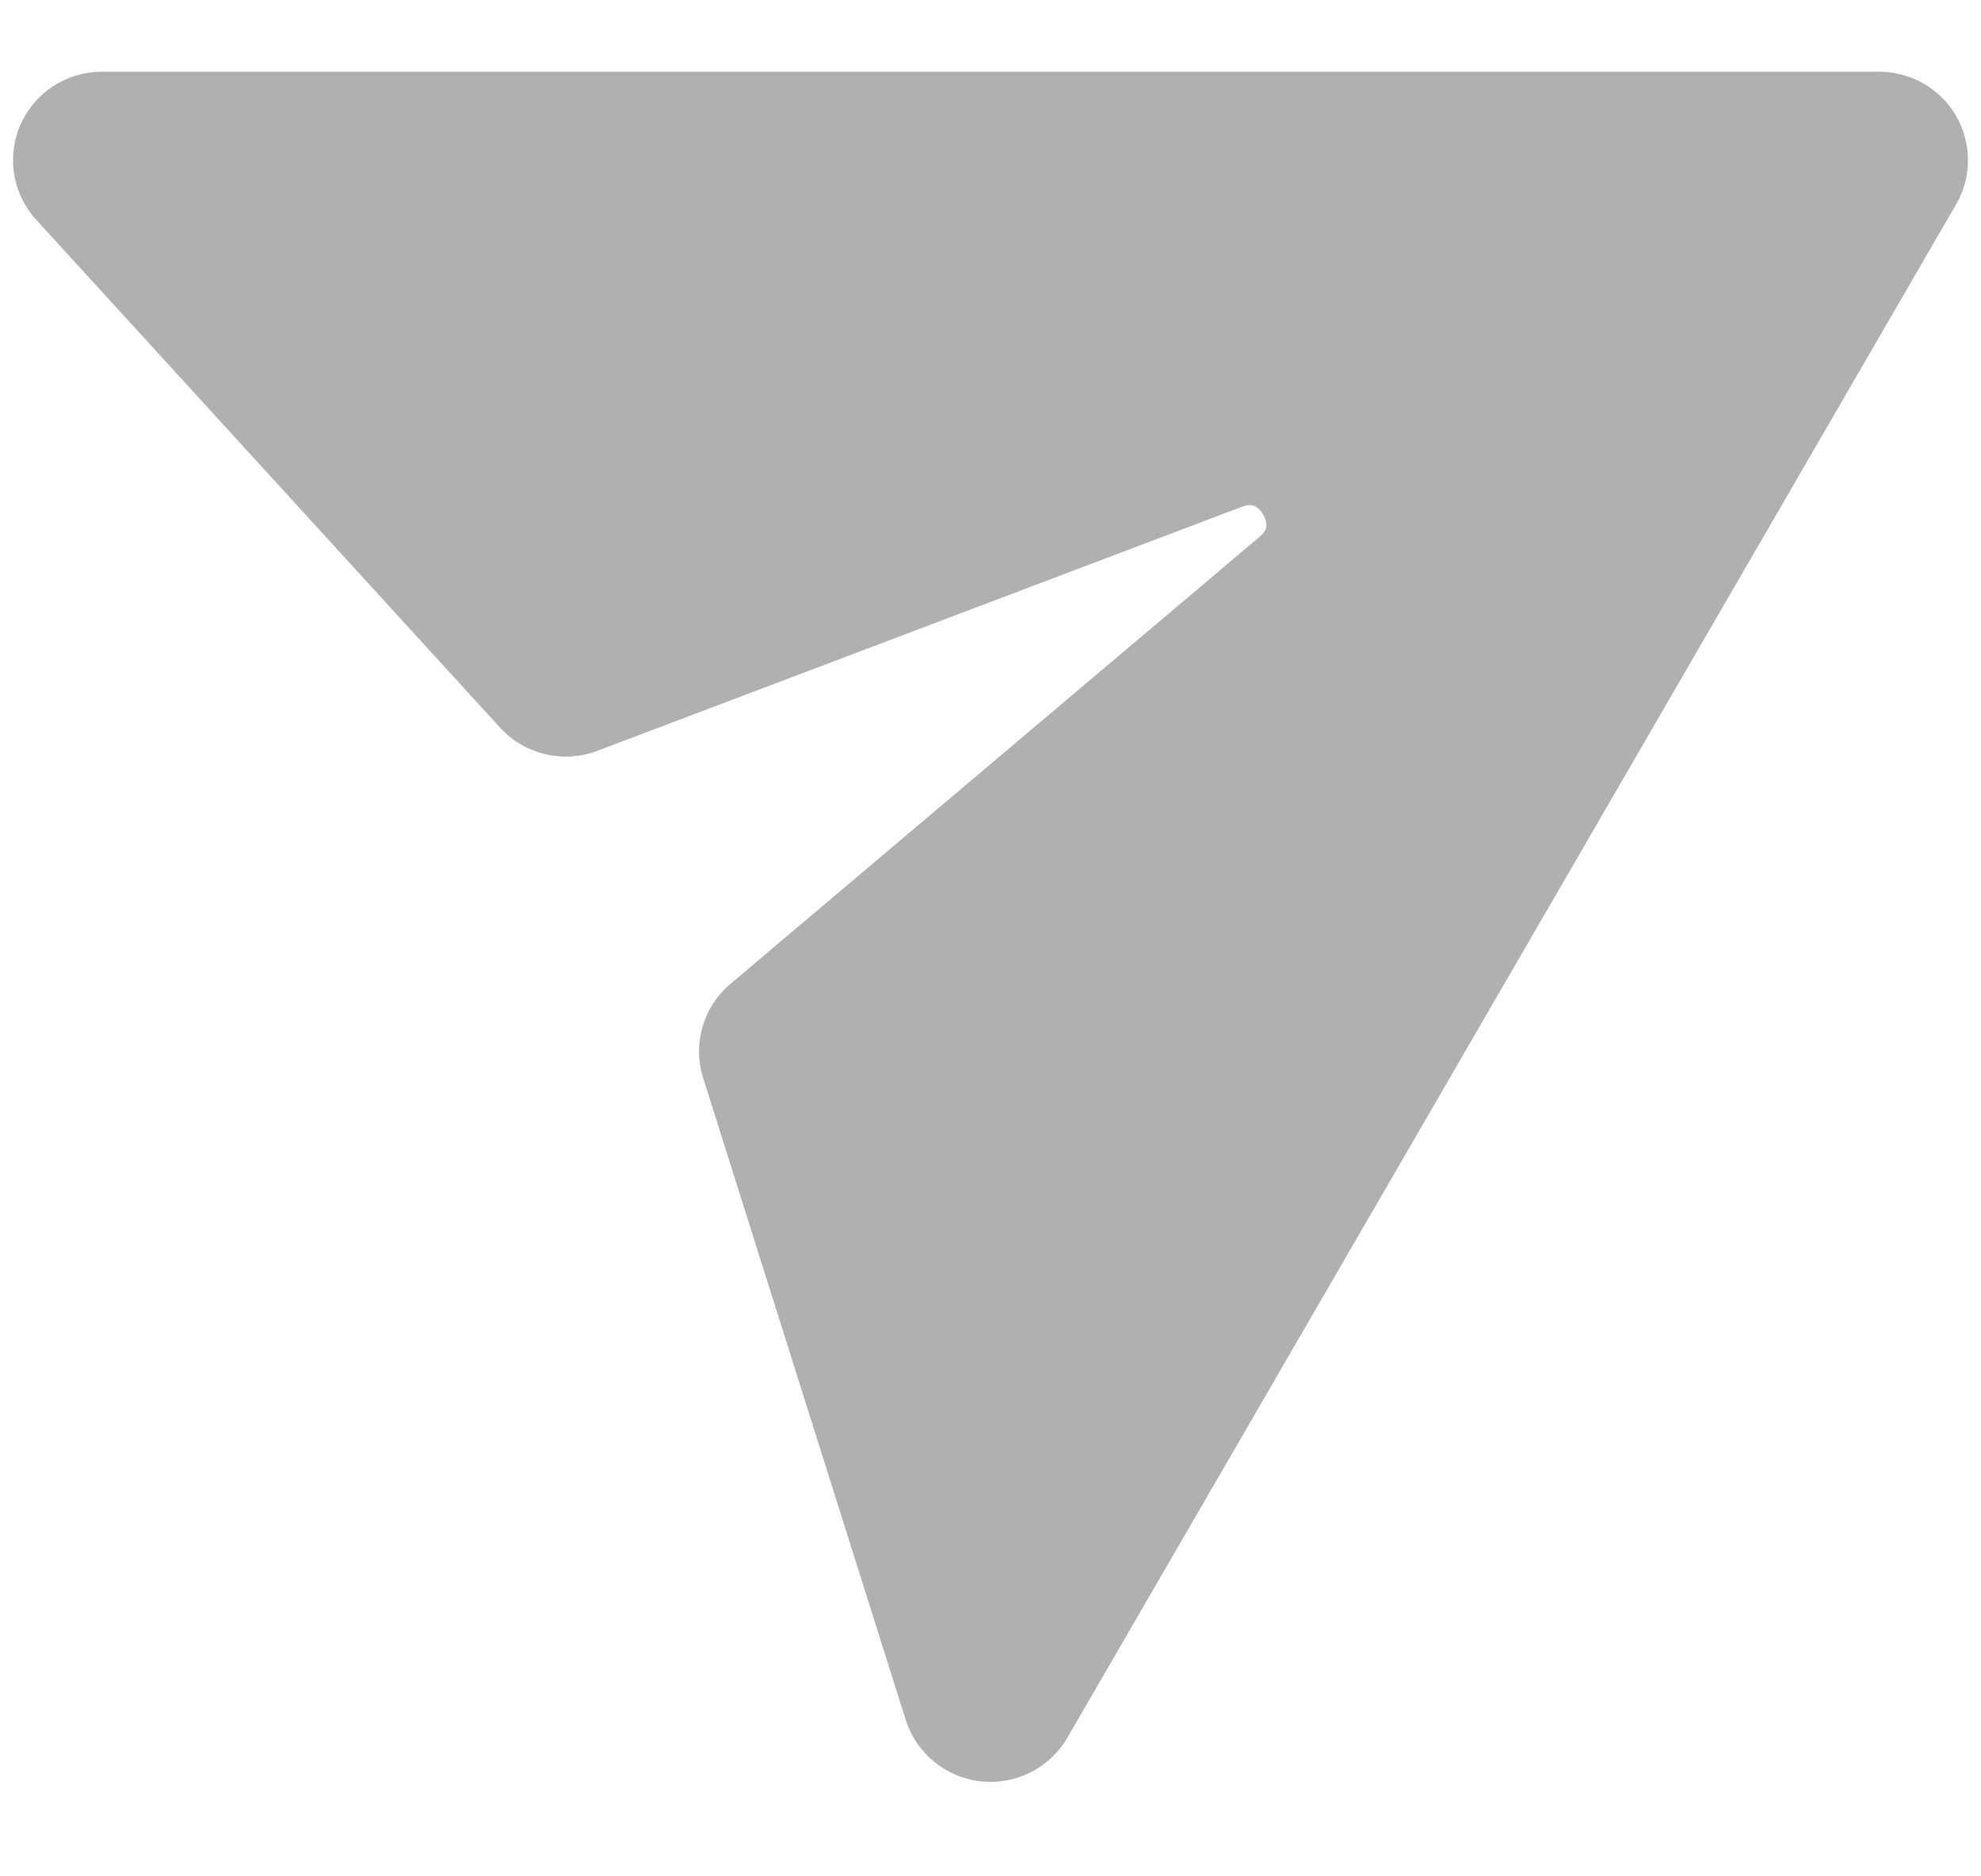 <svg width="19" height="18" viewBox="0 0 19 18" fill="none" xmlns="http://www.w3.org/2000/svg">
<path fill-rule="evenodd" clip-rule="evenodd" d="M18.761 1.112C18.609 0.849 18.327 0.688 18.023 0.688H0.977C0.64 0.688 0.334 0.886 0.198 1.193C0.061 1.501 0.12 1.859 0.347 2.108L4.796 6.98C5.031 7.238 5.402 7.327 5.729 7.203L11.908 4.863C11.98 4.836 12.012 4.847 12.026 4.852C12.051 4.862 12.087 4.888 12.115 4.935C12.143 4.982 12.148 5.026 12.145 5.052C12.143 5.068 12.137 5.101 12.079 5.151L7.006 9.438C6.744 9.659 6.641 10.015 6.744 10.341L8.687 16.499C8.788 16.82 9.071 17.052 9.407 17.089C9.743 17.125 10.069 16.961 10.238 16.669L18.761 1.961C18.913 1.699 18.913 1.375 18.761 1.112Z" fill="#B0B0B3"/>
</svg>
